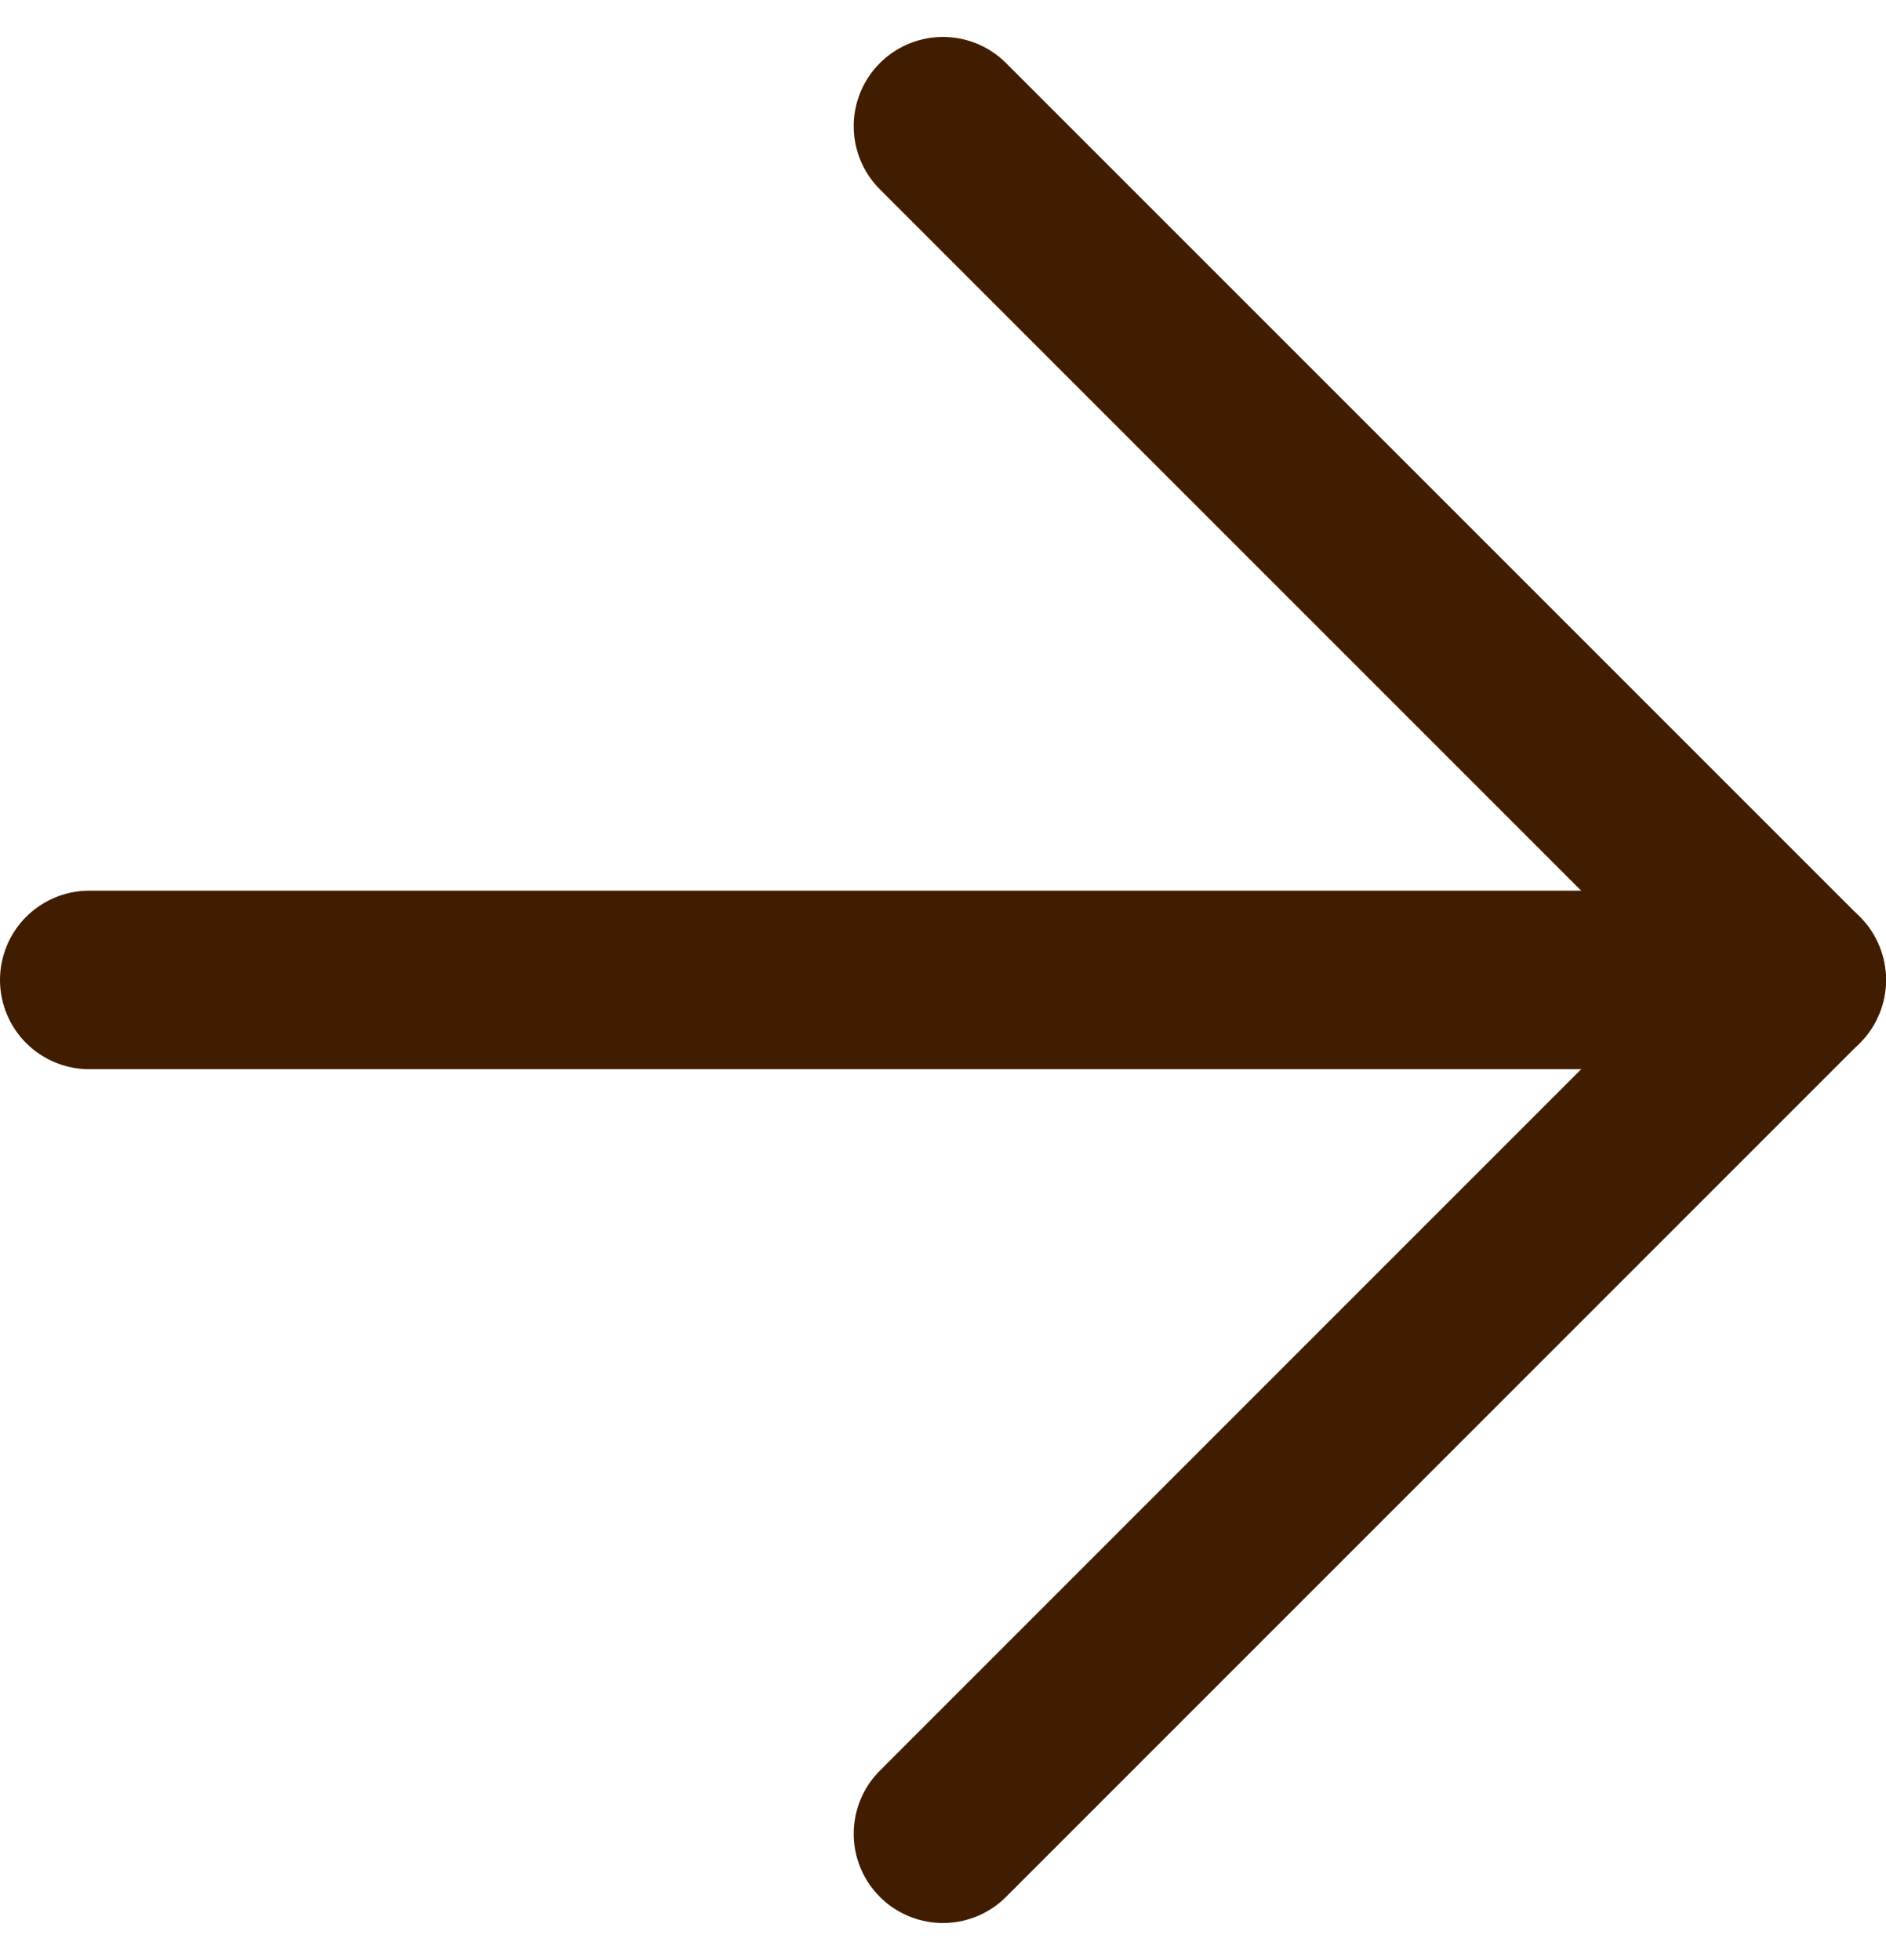 <svg xmlns="http://www.w3.org/2000/svg" width="21.131" height="21.959" viewBox="0 0 21.131 21.959">
  <g id="Icon_feather-arrow-right" data-name="Icon feather-arrow-right" transform="translate(1 1.414)">
    <path id="パス_40" data-name="パス 40" d="M7.5,18H26.631" transform="translate(-7.5 -8.435)" fill="none" stroke="#401d00" stroke-linecap="round" stroke-linejoin="round" stroke-width="2"/>
    <path id="パス_41" data-name="パス 41" d="M18,7.5l9.565,9.565L18,26.631" transform="translate(-8.435 -7.5)" fill="none" stroke="#401d00" stroke-linecap="round" stroke-linejoin="round" stroke-width="2"/>
  </g>
</svg>
